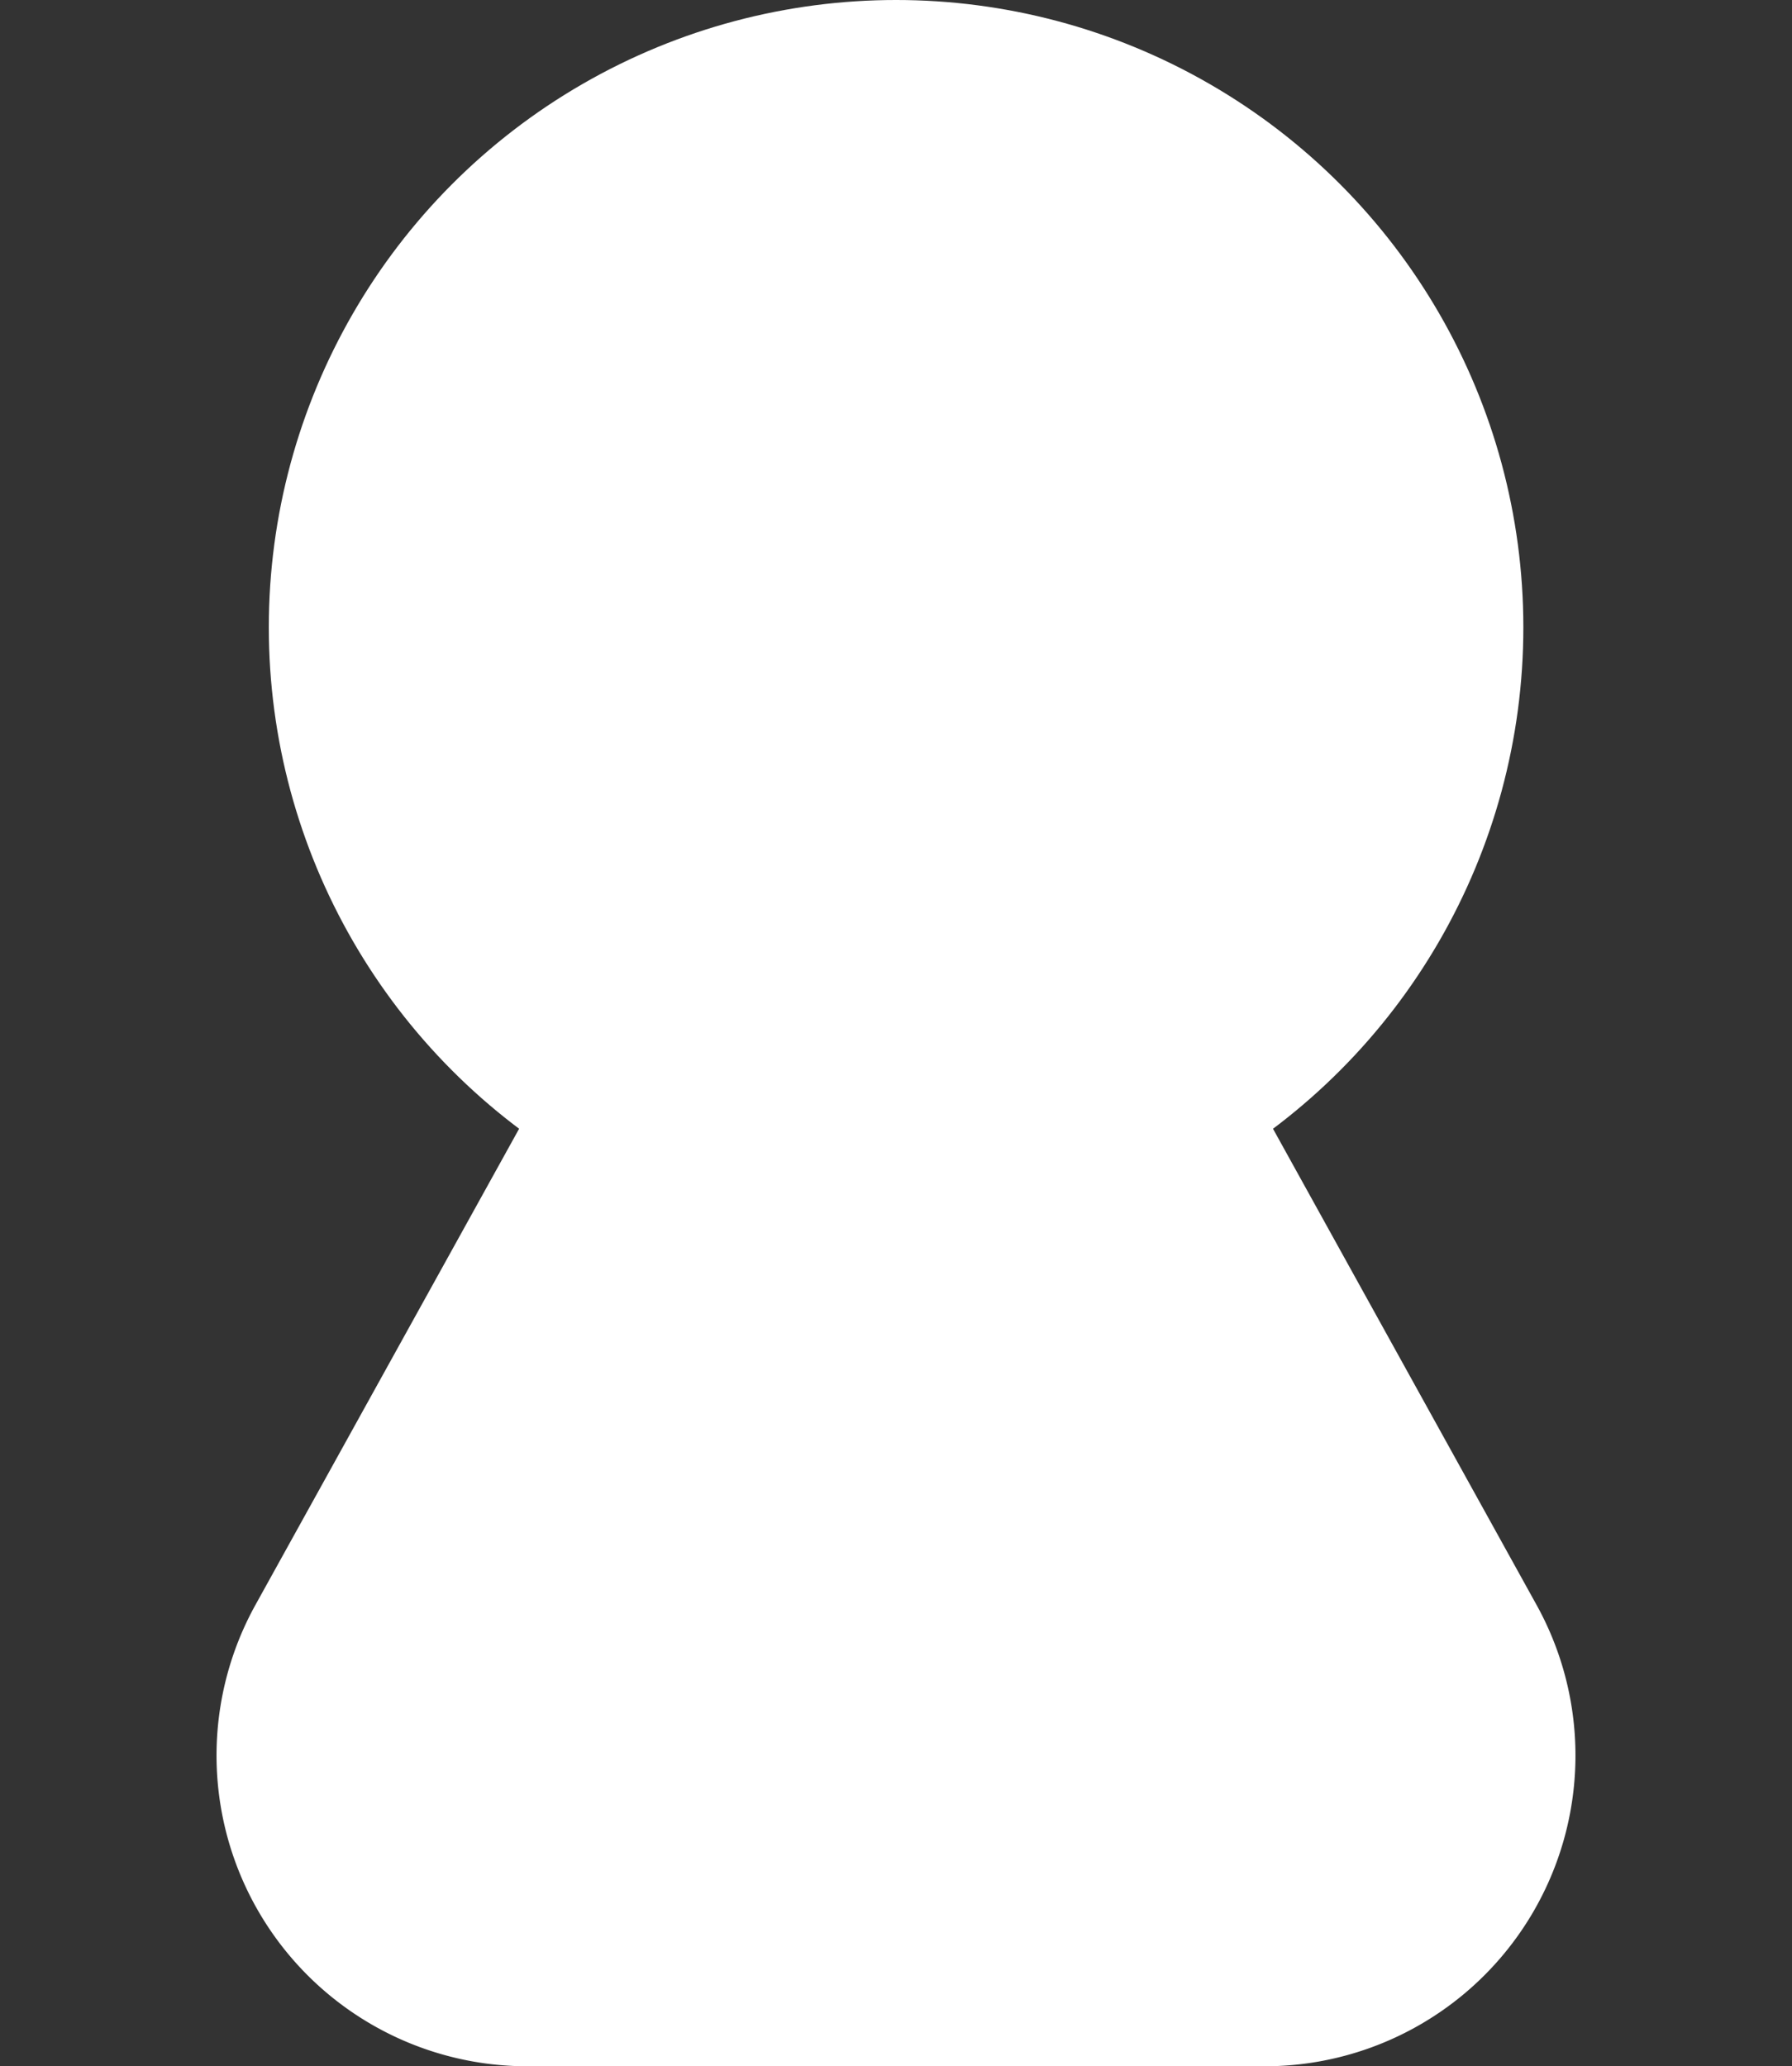 <svg xmlns="http://www.w3.org/2000/svg" width="11.533" height="13.297" viewBox="0 0 11.533 13.297">
    <rect x="0" y="0" width="11.533" height="13.297" fill="#333333" stroke="none"/>
    <g data-name="그룹 433" transform="translate(-989 -489)">
        <circle data-name="타원 2" cx="4.037" cy="4.037" r="4.037" transform="translate(990.73 489)" style="fill:#fff"/>
        <path data-name="다각형 2" d="M4.017 3.16a2 2 0 0 1 3.5 0l2.372 4.285a2 2 0 0 1-1.75 2.969H3.394a2 2 0 0 1-1.75-2.969z" transform="translate(989 491.883)" style="fill:#fff"/>
    </g>
</svg>
